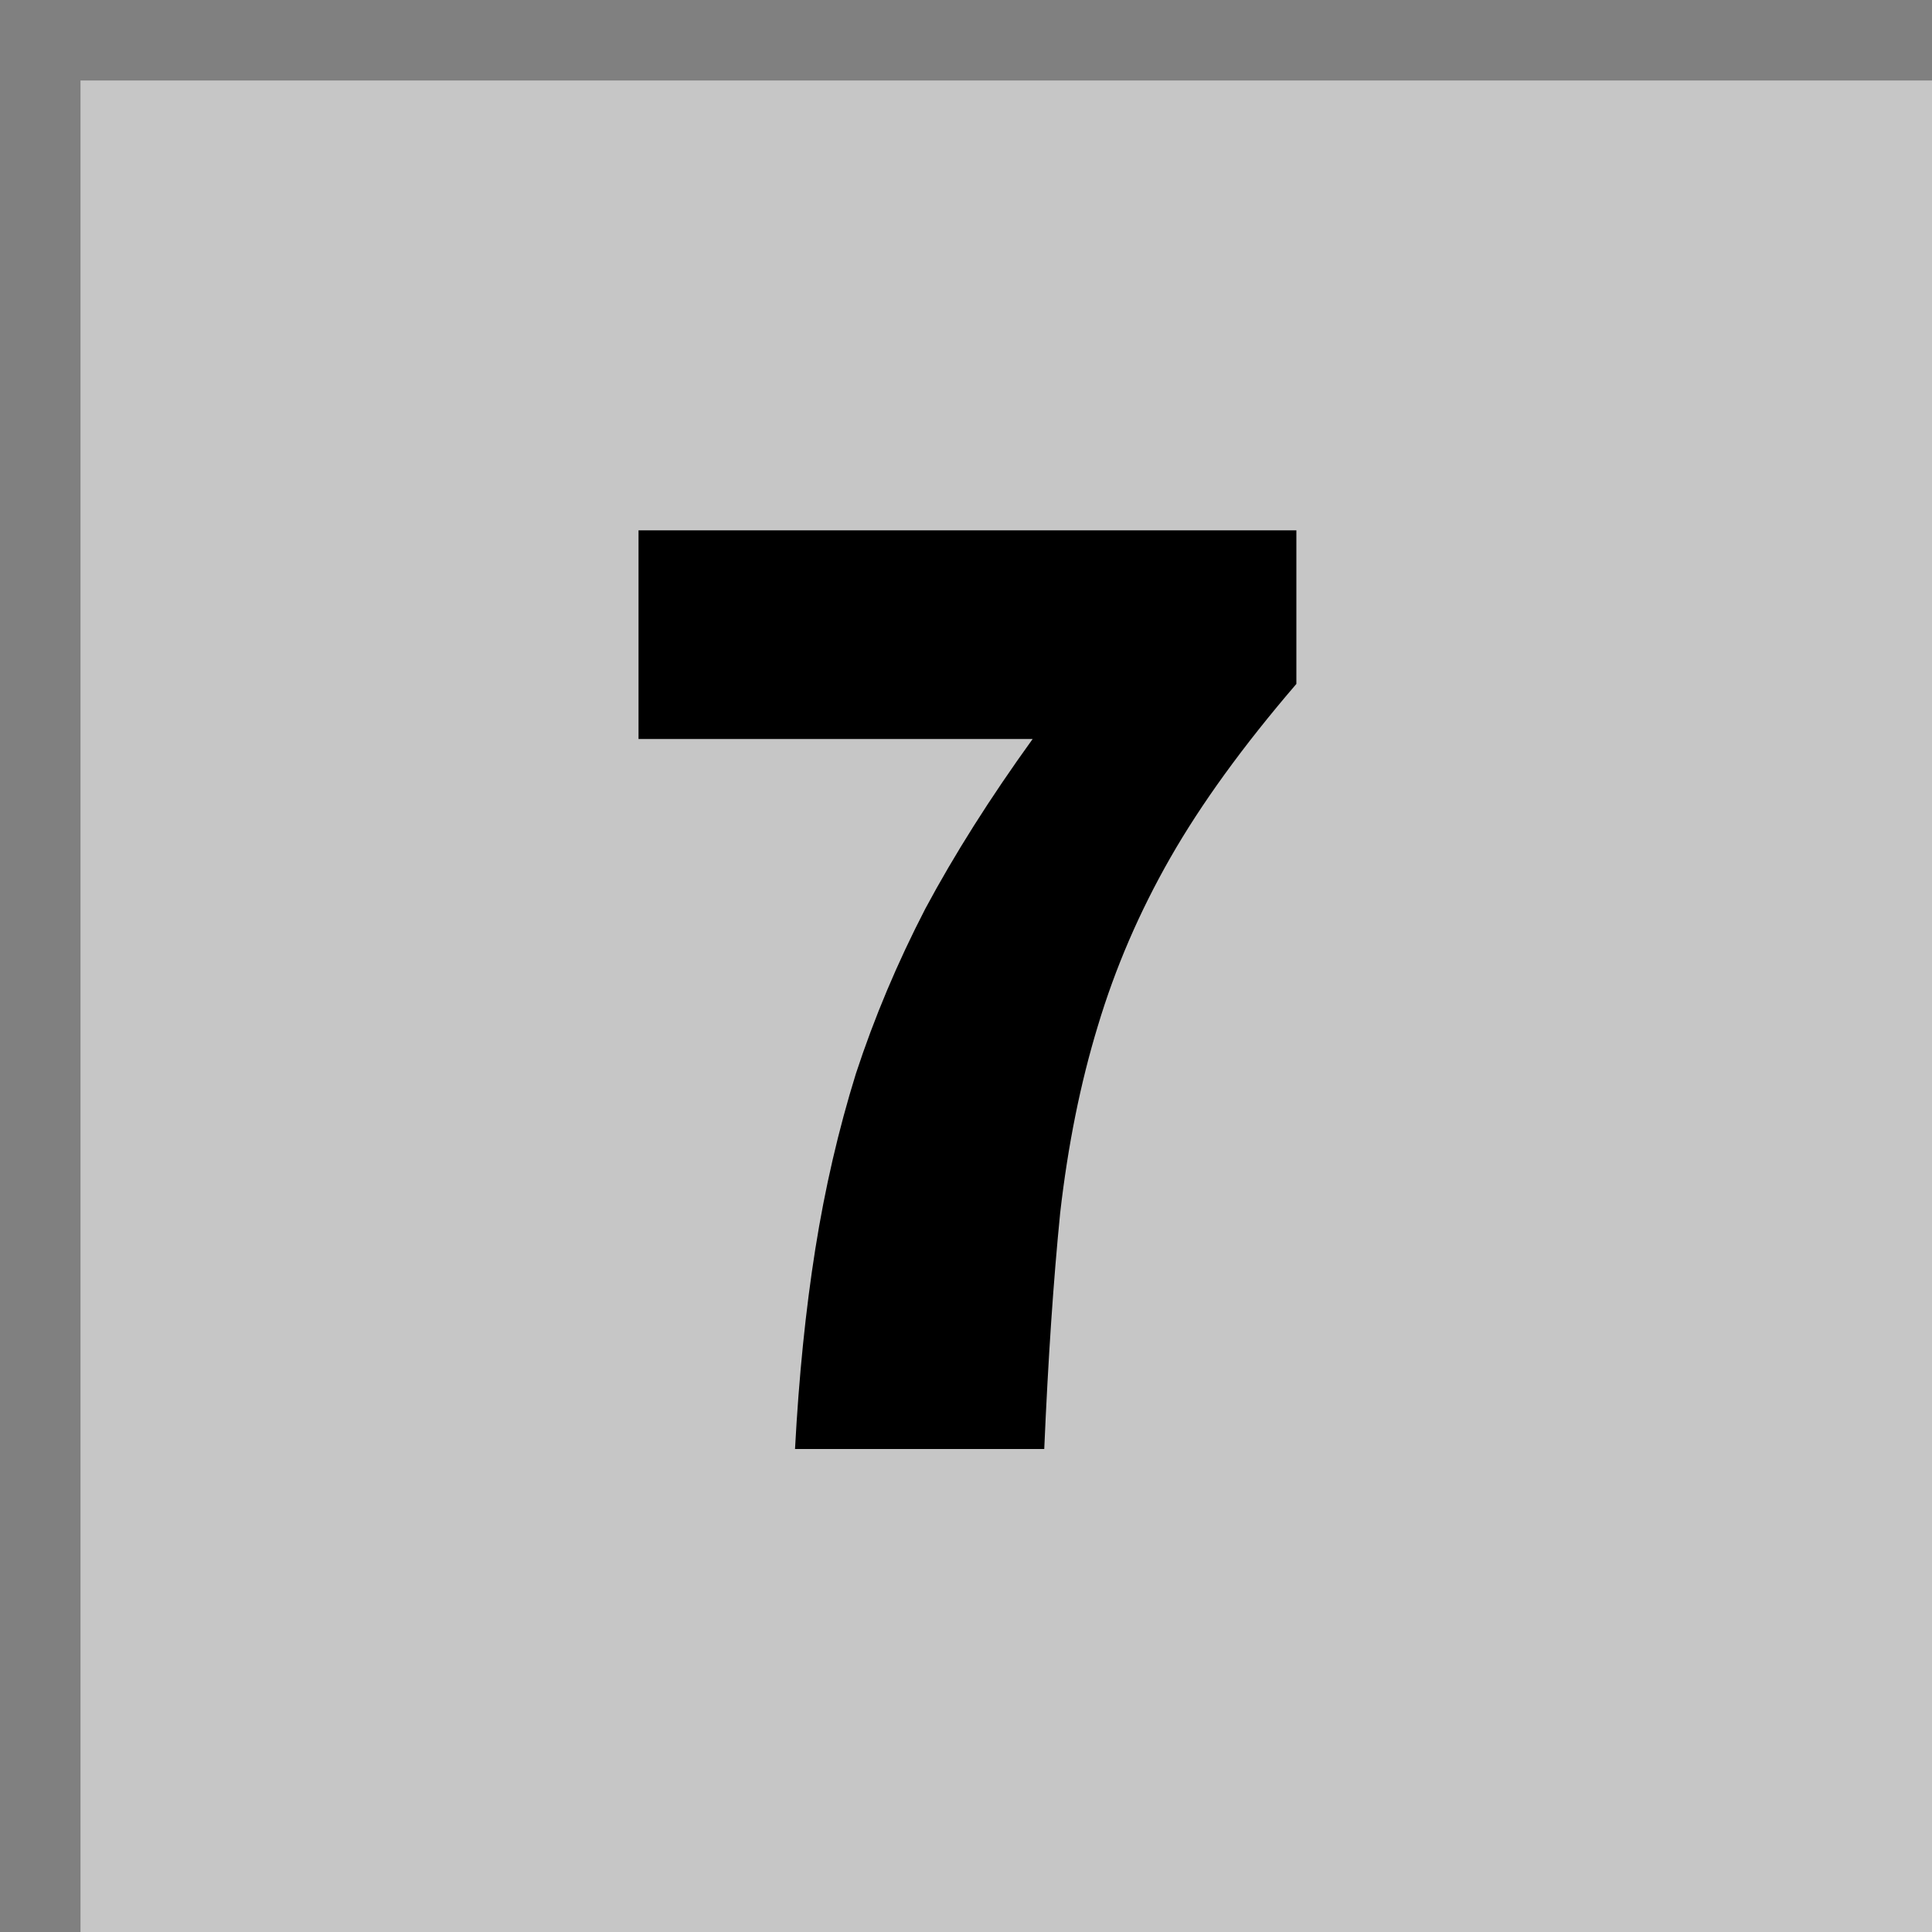 <svg width="24" height="24" viewBox="0 0 24 24" fill="none" xmlns="http://www.w3.org/2000/svg">
<rect width="24" height="24" fill="#C6C6C6"/>
<rect width="1" height="24" fill="#808080"/>
<rect width="24" height="1" fill="#808080"/>
<path d="M9.876 18C9.924 17.1 10.008 16.272 10.128 15.516C10.248 14.76 10.416 14.034 10.632 13.338C10.86 12.642 11.148 11.958 11.496 11.286C11.856 10.614 12.3 9.912 12.828 9.18H7.932V6.588H16.104V8.496C15.444 9.264 14.922 9.984 14.538 10.656C14.154 11.328 13.854 12.024 13.638 12.744C13.422 13.452 13.266 14.226 13.17 15.066C13.086 15.906 13.02 16.884 12.972 18H9.876Z" fill="black"/>
</svg>
